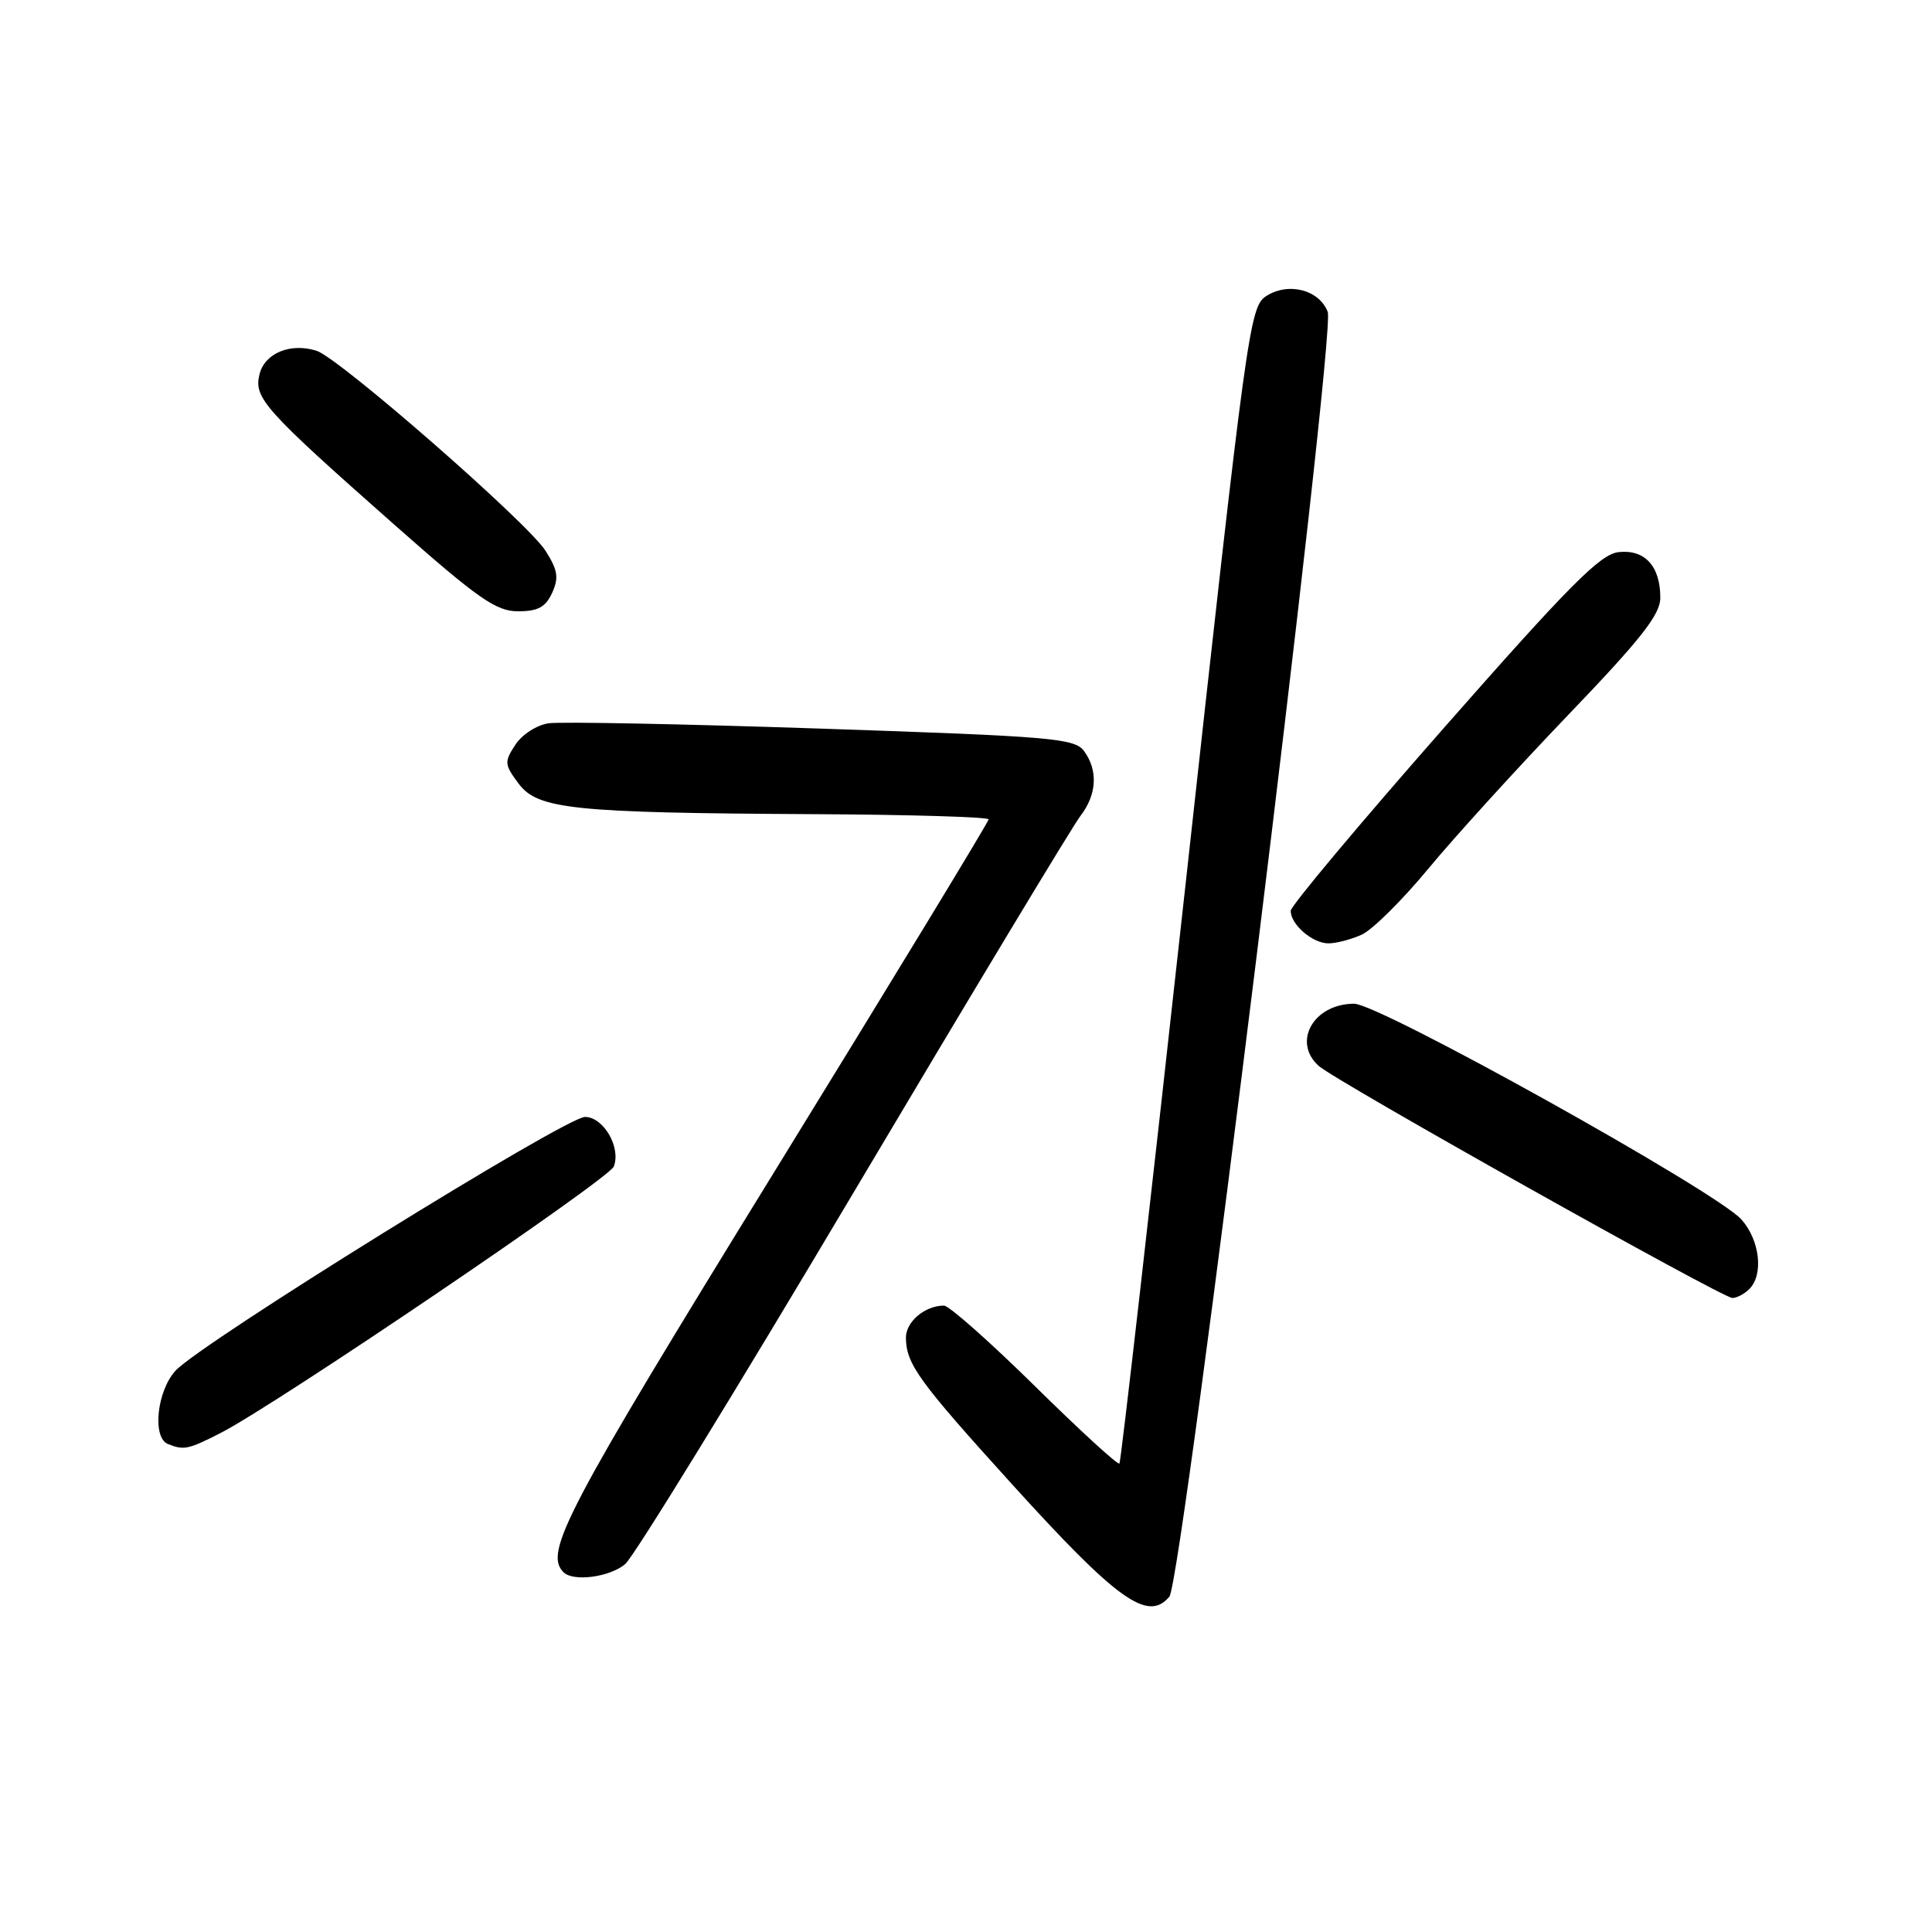 <?xml version="1.0" encoding="UTF-8" standalone="no"?>
<!DOCTYPE svg PUBLIC "-//W3C//DTD SVG 1.1//EN" "http://www.w3.org/Graphics/SVG/1.1/DTD/svg11.dtd" >
<svg xmlns="http://www.w3.org/2000/svg" xmlns:xlink="http://www.w3.org/1999/xlink" version="1.1" viewBox="0 0 256 256">
 <g >
 <path fill="currentColor"
d=" M 154.95 211.56 C 156.67 209.49 177.04 44.24 175.93 41.33 C 174.81 38.38 170.67 37.33 167.74 39.26 C 165.59 40.68 165.18 43.65 157.10 117.12 C 152.47 159.13 148.53 193.69 148.33 193.93 C 148.14 194.17 143.10 189.55 137.14 183.68 C 131.18 177.81 125.75 173.00 125.08 173.00 C 122.54 173.00 120.00 175.16 120.04 177.29 C 120.09 180.76 121.72 183.01 134.00 196.56 C 148.05 212.07 152.11 214.98 154.95 211.56 Z  M 82.84 207.25 C 83.98 206.29 97.60 184.12 113.11 158.00 C 128.62 131.88 142.14 109.43 143.16 108.12 C 145.34 105.29 145.52 102.09 143.65 99.53 C 142.40 97.83 139.51 97.58 108.90 96.55 C 90.53 95.93 74.24 95.61 72.69 95.84 C 71.14 96.06 69.17 97.33 68.29 98.68 C 66.80 100.95 66.83 101.30 68.70 103.81 C 71.24 107.23 75.83 107.71 107.75 107.88 C 120.54 107.94 131.00 108.26 131.00 108.57 C 131.00 108.89 118.18 129.98 102.50 155.44 C 74.89 200.29 72.04 205.71 74.67 208.33 C 75.96 209.62 80.80 208.98 82.84 207.25 Z  M 29.23 189.88 C 36.54 186.15 80.70 156.23 81.33 154.57 C 82.31 152.03 79.96 148.00 77.51 148.00 C 74.96 148.00 26.54 178.01 23.25 181.63 C 20.78 184.35 20.15 190.49 22.25 191.34 C 24.36 192.19 24.94 192.07 29.23 189.88 Z  M 231.80 170.80 C 233.71 168.89 233.19 164.33 230.75 161.59 C 227.44 157.88 182.78 133.00 179.43 133.00 C 174.06 133.00 171.18 138.07 174.75 141.25 C 177.03 143.28 228.18 171.97 229.55 171.99 C 230.13 171.99 231.14 171.46 231.80 170.80 Z  M 180.45 123.84 C 181.85 123.20 185.81 119.28 189.25 115.12 C 192.69 110.96 201.01 101.81 207.75 94.78 C 217.49 84.63 220.00 81.43 220.00 79.20 C 220.00 75.01 217.94 72.77 214.46 73.16 C 212.03 73.44 207.96 77.54 191.28 96.50 C 180.16 109.15 171.04 120.03 171.03 120.68 C 170.99 122.47 173.91 125.00 176.02 125.00 C 177.06 125.00 179.05 124.48 180.45 123.84 Z  M 73.16 78.56 C 74.07 76.56 73.91 75.54 72.29 72.99 C 69.93 69.26 44.95 47.44 41.95 46.48 C 38.50 45.39 35.09 46.78 34.39 49.58 C 33.60 52.73 34.94 54.23 52.37 69.63 C 63.40 79.37 65.74 81.00 68.65 81.00 C 71.28 81.00 72.29 80.45 73.16 78.56 Z "/>
</g>
</svg>